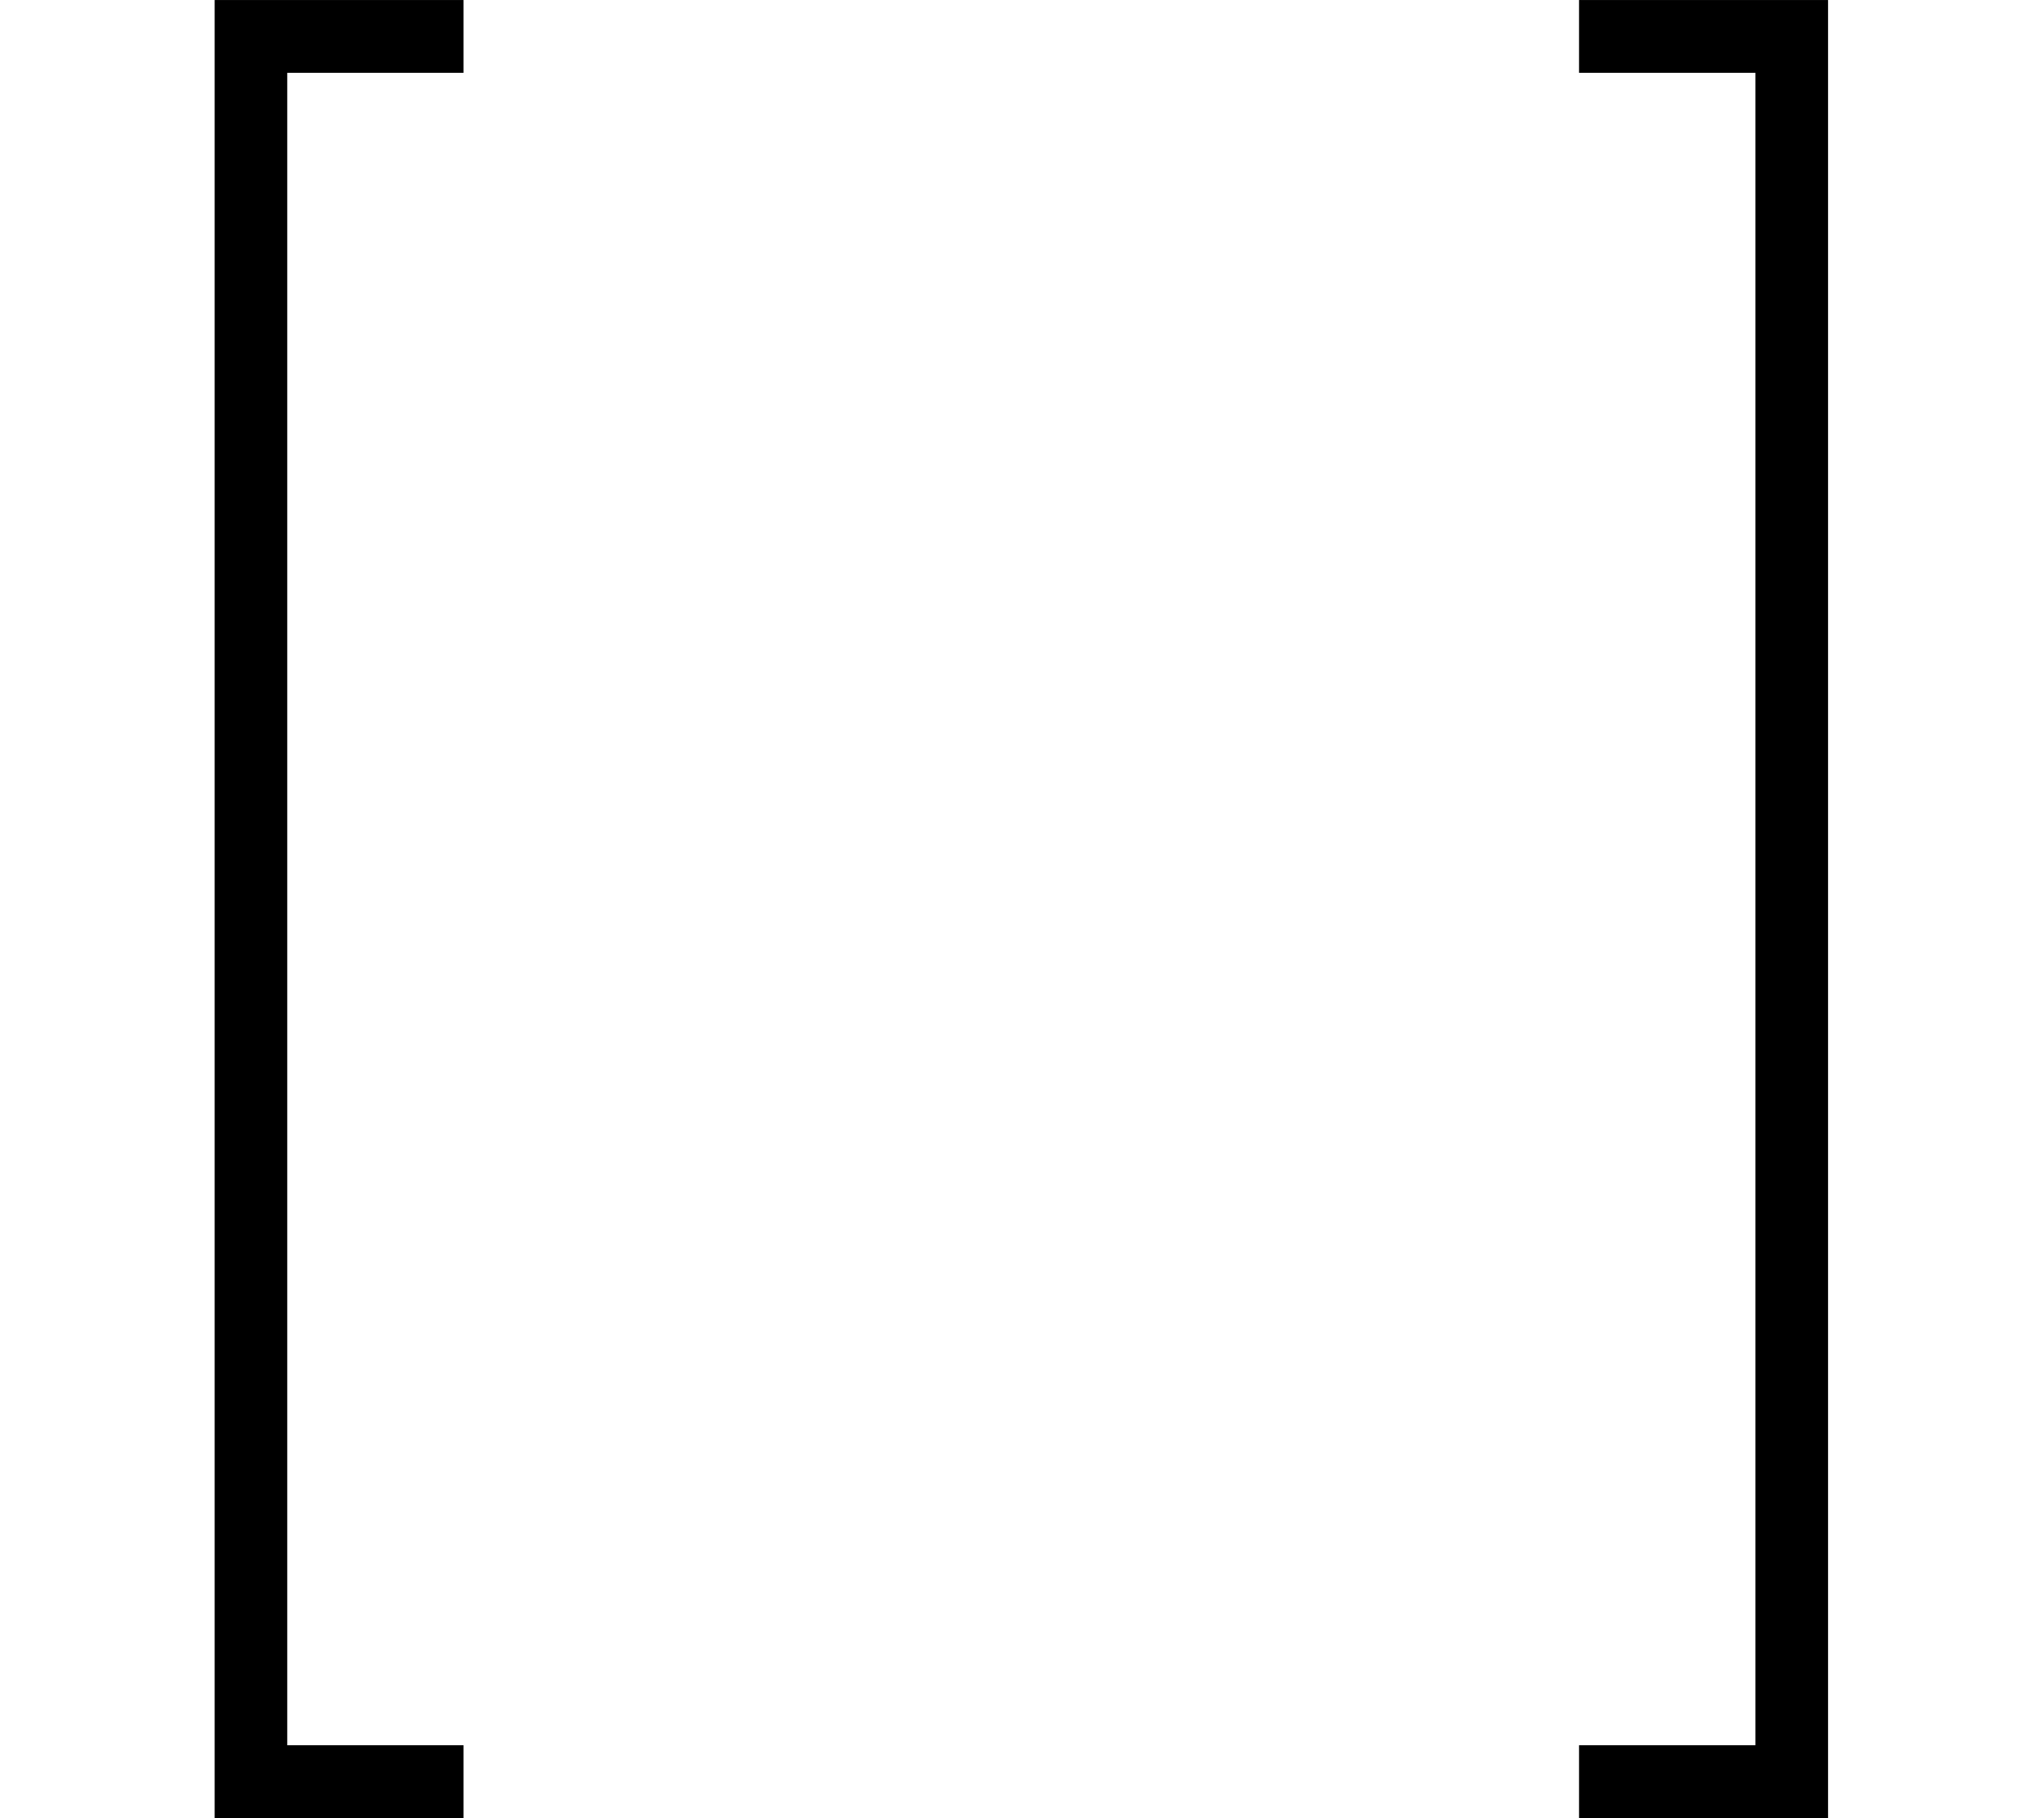 <?xml version='1.0' encoding='UTF-8'?>
<!-- This file was generated by dvisvgm 2.2 -->
<svg height='13.948pt' version='1.1' viewBox='44.697 191.692 15.686 13.948' width='15.686pt' xmlns='http://www.w3.org/2000/svg' xmlns:xlink='http://www.w3.org/1999/xlink'>
<defs>
<path d='M2.54 2.491V2.092H1.574V-7.073H2.54V-7.472H1.176V2.491H2.54Z' id='g23-91'/>
<path d='M1.584 -7.472H0.219V-7.073H1.186V2.092H0.219V2.491H1.584V-7.472Z' id='g23-93'/>
</defs>
<g id='page1' transform='matrix(1.4 0 0 1.4 0 0)'>
<use x='31.927' xlink:href='#g23-91' y='144.395'/>
<use x='40.363' xlink:href='#g23-93' y='144.395'/>
</g>
</svg>